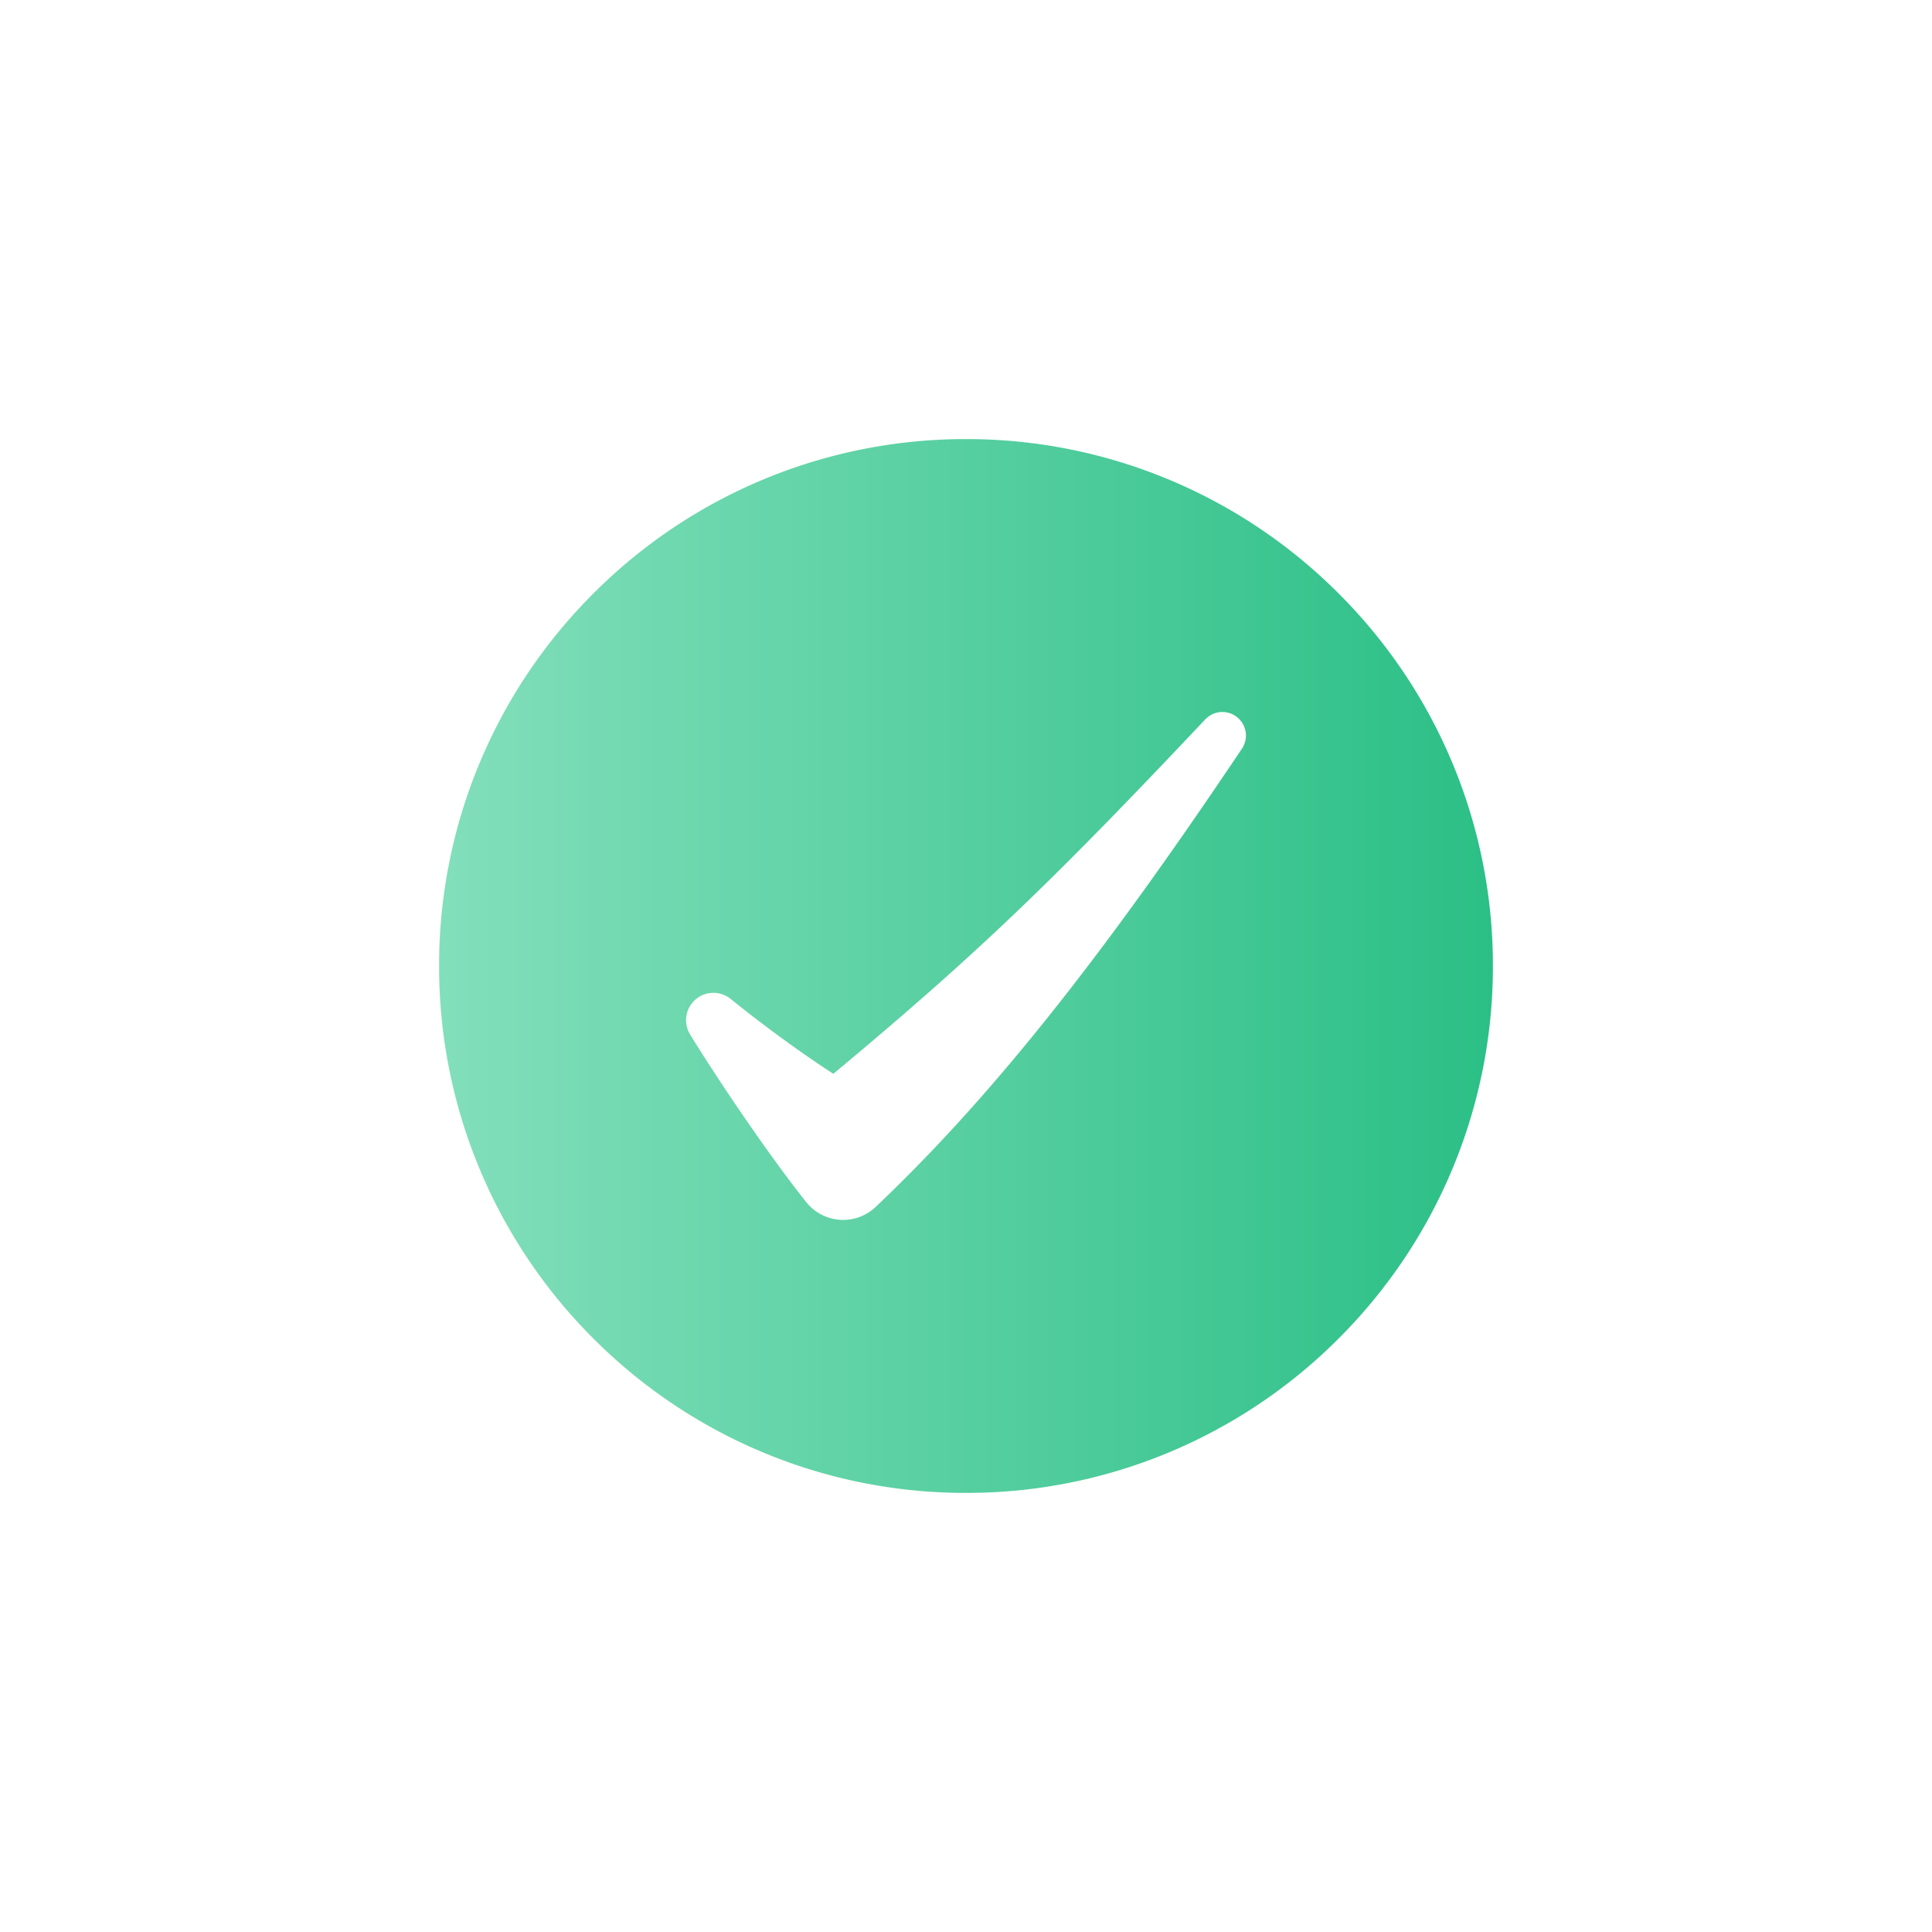 <svg xmlns="http://www.w3.org/2000/svg" width="44" height="44" fill="none"><g filter="url(#a)"><path fill="url(#b)" d="M18 30a11.955 11.955 0 0 1-8.485-3.515A11.962 11.962 0 0 1 6 18a11.956 11.956 0 0 1 3.515-8.485A11.956 11.956 0 0 1 18 6a11.961 11.961 0 0 1 8.485 3.515A11.957 11.957 0 0 1 30 18a11.963 11.963 0 0 1-3.515 8.485A11.96 11.96 0 0 1 18 30Z"/><path fill="#fff" d="M11.718 19.562c.648 1.052 1.766 2.71 2.631 3.8a1.076 1.076 0 0 0 1.609.11c2.739-2.599 5.281-5.879 8.325-10.42a.536.536 0 0 0-.835-.667c-3.377 3.576-5.108 5.275-8.469 8.07 0 0-1.06-.672-2.339-1.705a.623.623 0 0 0-.922.812Z"/></g><defs><linearGradient id="b" x1="6" x2="30" y1="18" y2="18" gradientUnits="userSpaceOnUse"><stop stop-color="#82DFBB"/><stop offset="1" stop-color="#2BBF86"/></linearGradient><filter id="a" width="44" height="44" x="0" y="0" color-interpolation-filters="sRGB" filterUnits="userSpaceOnUse"><feFlood flood-opacity="0" result="BackgroundImageFix"/><feColorMatrix in="SourceAlpha" result="hardAlpha" values="0 0 0 0 0 0 0 0 0 0 0 0 0 0 0 0 0 0 127 0"/><feOffset dx="4" dy="4"/><feGaussianBlur stdDeviation="5"/><feComposite in2="hardAlpha" operator="out"/><feColorMatrix values="0 0 0 0 0 0 0 0 0 0 0 0 0 0 0 0 0 0 0.15 0"/><feBlend in2="BackgroundImageFix" result="effect1_dropShadow_22_65257"/><feBlend in="SourceGraphic" in2="effect1_dropShadow_22_65257" result="shape"/></filter></defs></svg>